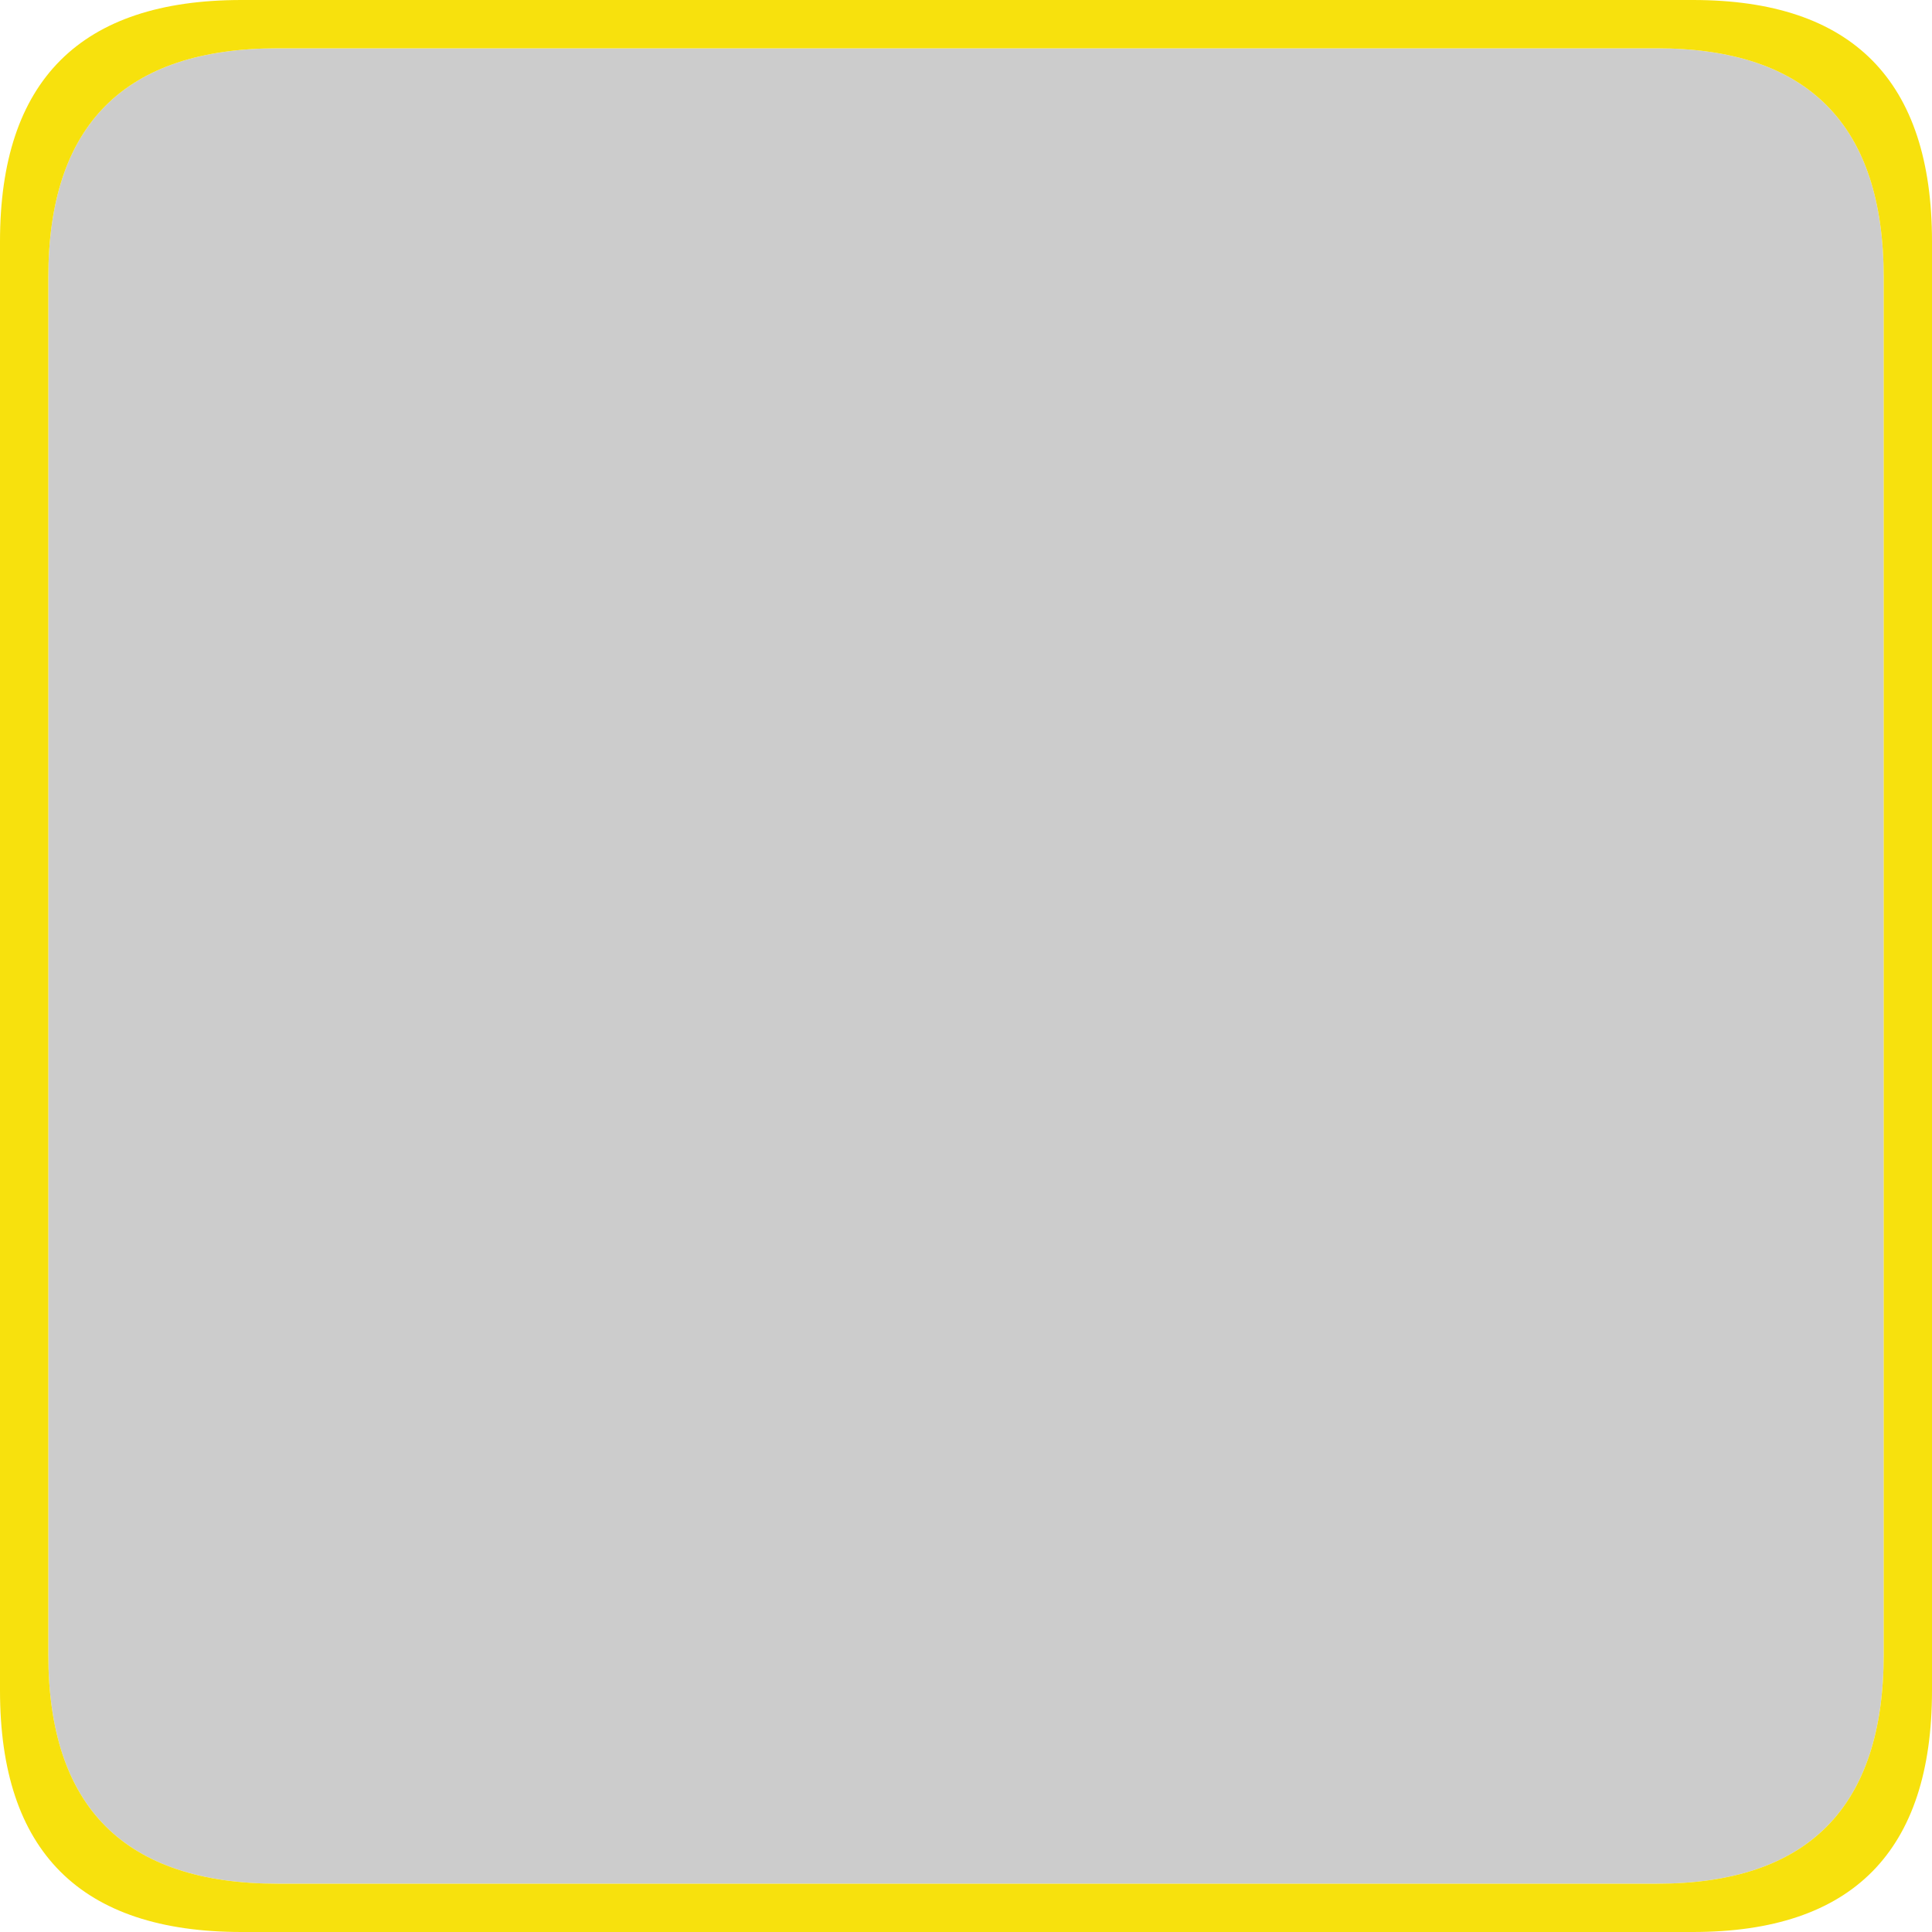 <?xml version="1.0" encoding="UTF-8" standalone="no"?>
<svg xmlns:ffdec="https://www.free-decompiler.com/flash" xmlns:xlink="http://www.w3.org/1999/xlink" ffdec:objectType="shape" height="40.0px" width="40.0px" xmlns="http://www.w3.org/2000/svg">
  <g transform="matrix(1.0, 0.0, 0.0, 1.0, 0.0, 0.0)">
    <path d="M5.75 1.0 L34.3 1.0 Q39.0 1.0 39.0 5.75 L39.0 34.25 Q39.0 39.0 34.3 39.0 L5.75 39.0 Q1.0 39.0 1.0 34.25 L1.0 5.75 Q1.0 1.0 5.75 1.0" fill="#cccccc" fill-rule="evenodd" stroke="none"/>
    <path d="M5.75 1.0 Q1.0 1.0 1.0 5.75 L1.0 34.25 Q1.0 39.0 5.75 39.0 L34.3 39.0 Q39.0 39.0 39.0 34.25 L39.0 5.75 Q39.0 1.0 34.3 1.0 L5.75 1.0 M5.0 0.0 L35.05 0.0 Q40.0 0.0 40.0 5.0 L40.0 35.0 Q40.0 40.0 35.05 40.0 L5.0 40.0 Q0.0 40.0 0.0 35.0 L0.0 5.0 Q0.0 0.0 5.0 0.0" fill="#f7e10d" fill-rule="evenodd" stroke="none"/>
  </g>
</svg>
